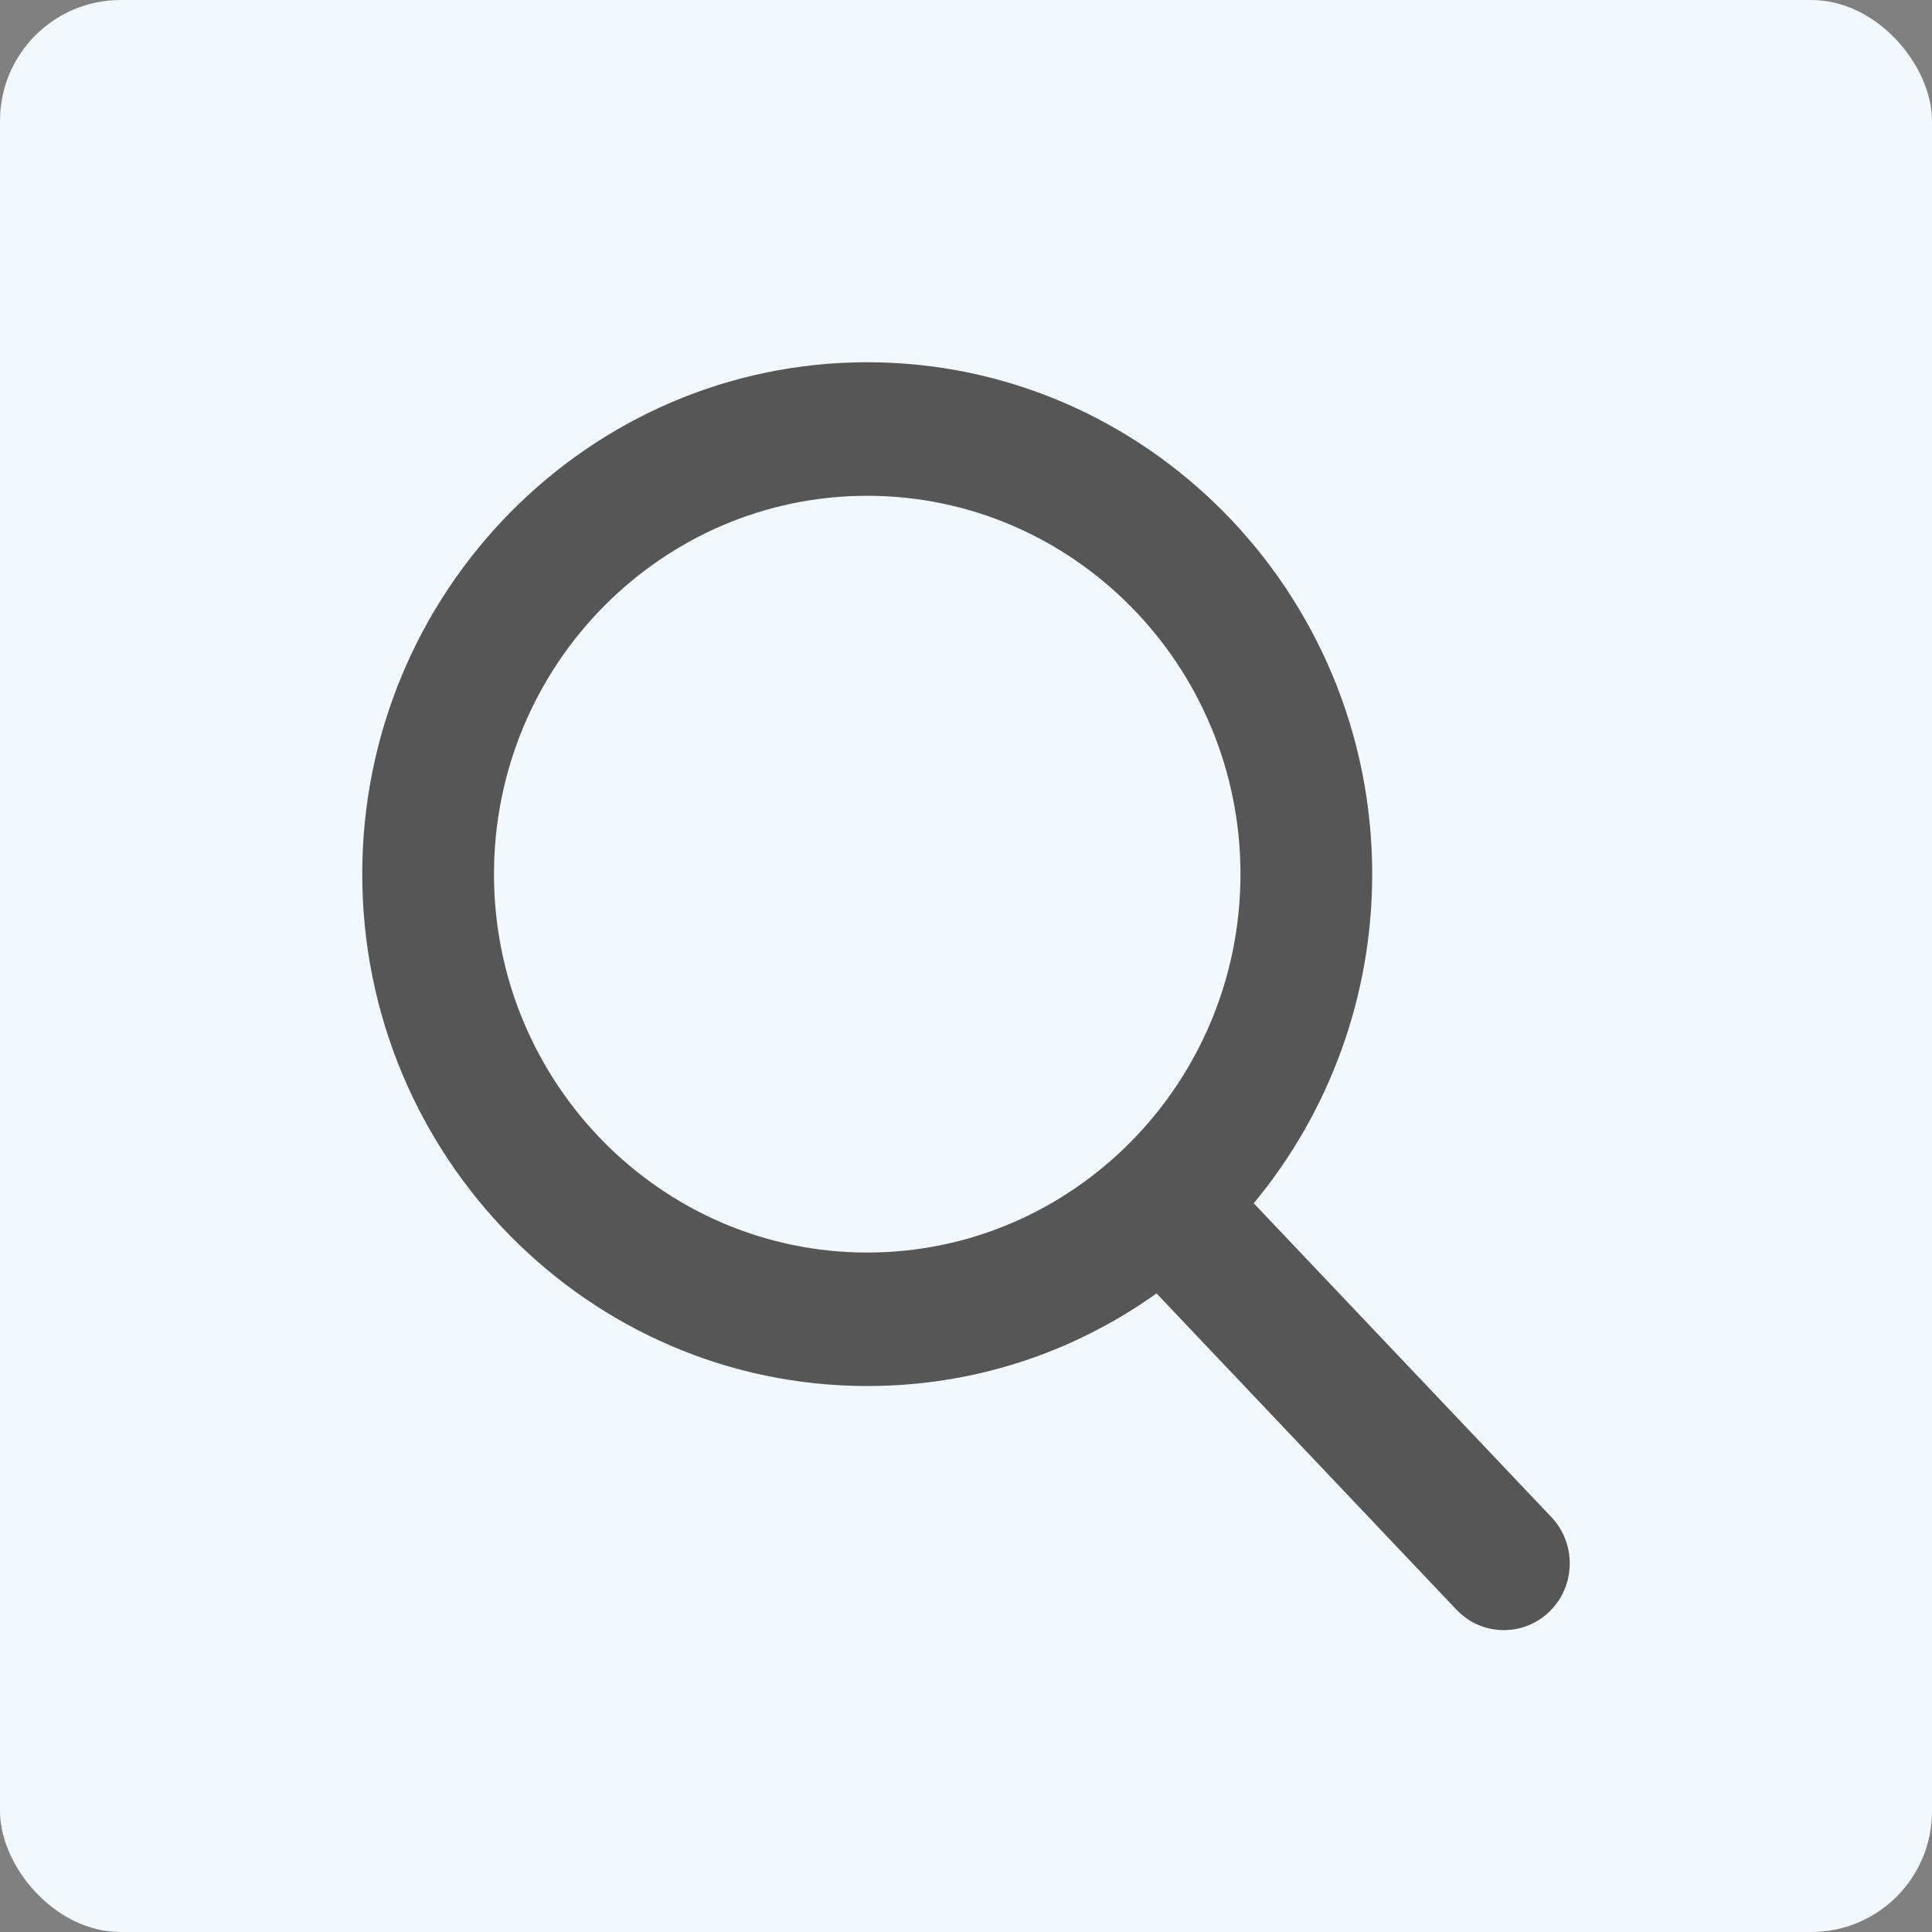 <svg width="32" height="32" viewBox="0 0 32 32" fill="none" xmlns="http://www.w3.org/2000/svg">
<rect x="0" y="0" width="32" height="32" fill="#808080" stroke="none"/>
<g id="Frame 1000008928">
<rect width="32" height="32" rx="2" fill="#F3F8FC"/>
<g id="Group 1000009495">
<path id="Vector" d="M25.696 25.128L20.766 19.93C22.033 18.402 22.728 16.48 22.728 14.479C22.728 9.804 18.976 6 14.364 6C9.752 6 6 9.804 6 14.479C6 19.154 9.752 22.957 14.364 22.957C16.095 22.957 17.745 22.428 19.156 21.423L24.123 26.661C24.331 26.88 24.61 27 24.91 27C25.193 27 25.462 26.89 25.666 26.691C26.099 26.269 26.113 25.567 25.696 25.128ZM14.364 8.212C17.773 8.212 20.546 11.023 20.546 14.479C20.546 17.934 17.773 20.746 14.364 20.746C10.955 20.746 8.182 17.934 8.182 14.479C8.182 11.023 10.955 8.212 14.364 8.212Z" fill="#565656"/>
</g>
</g>
</svg>
